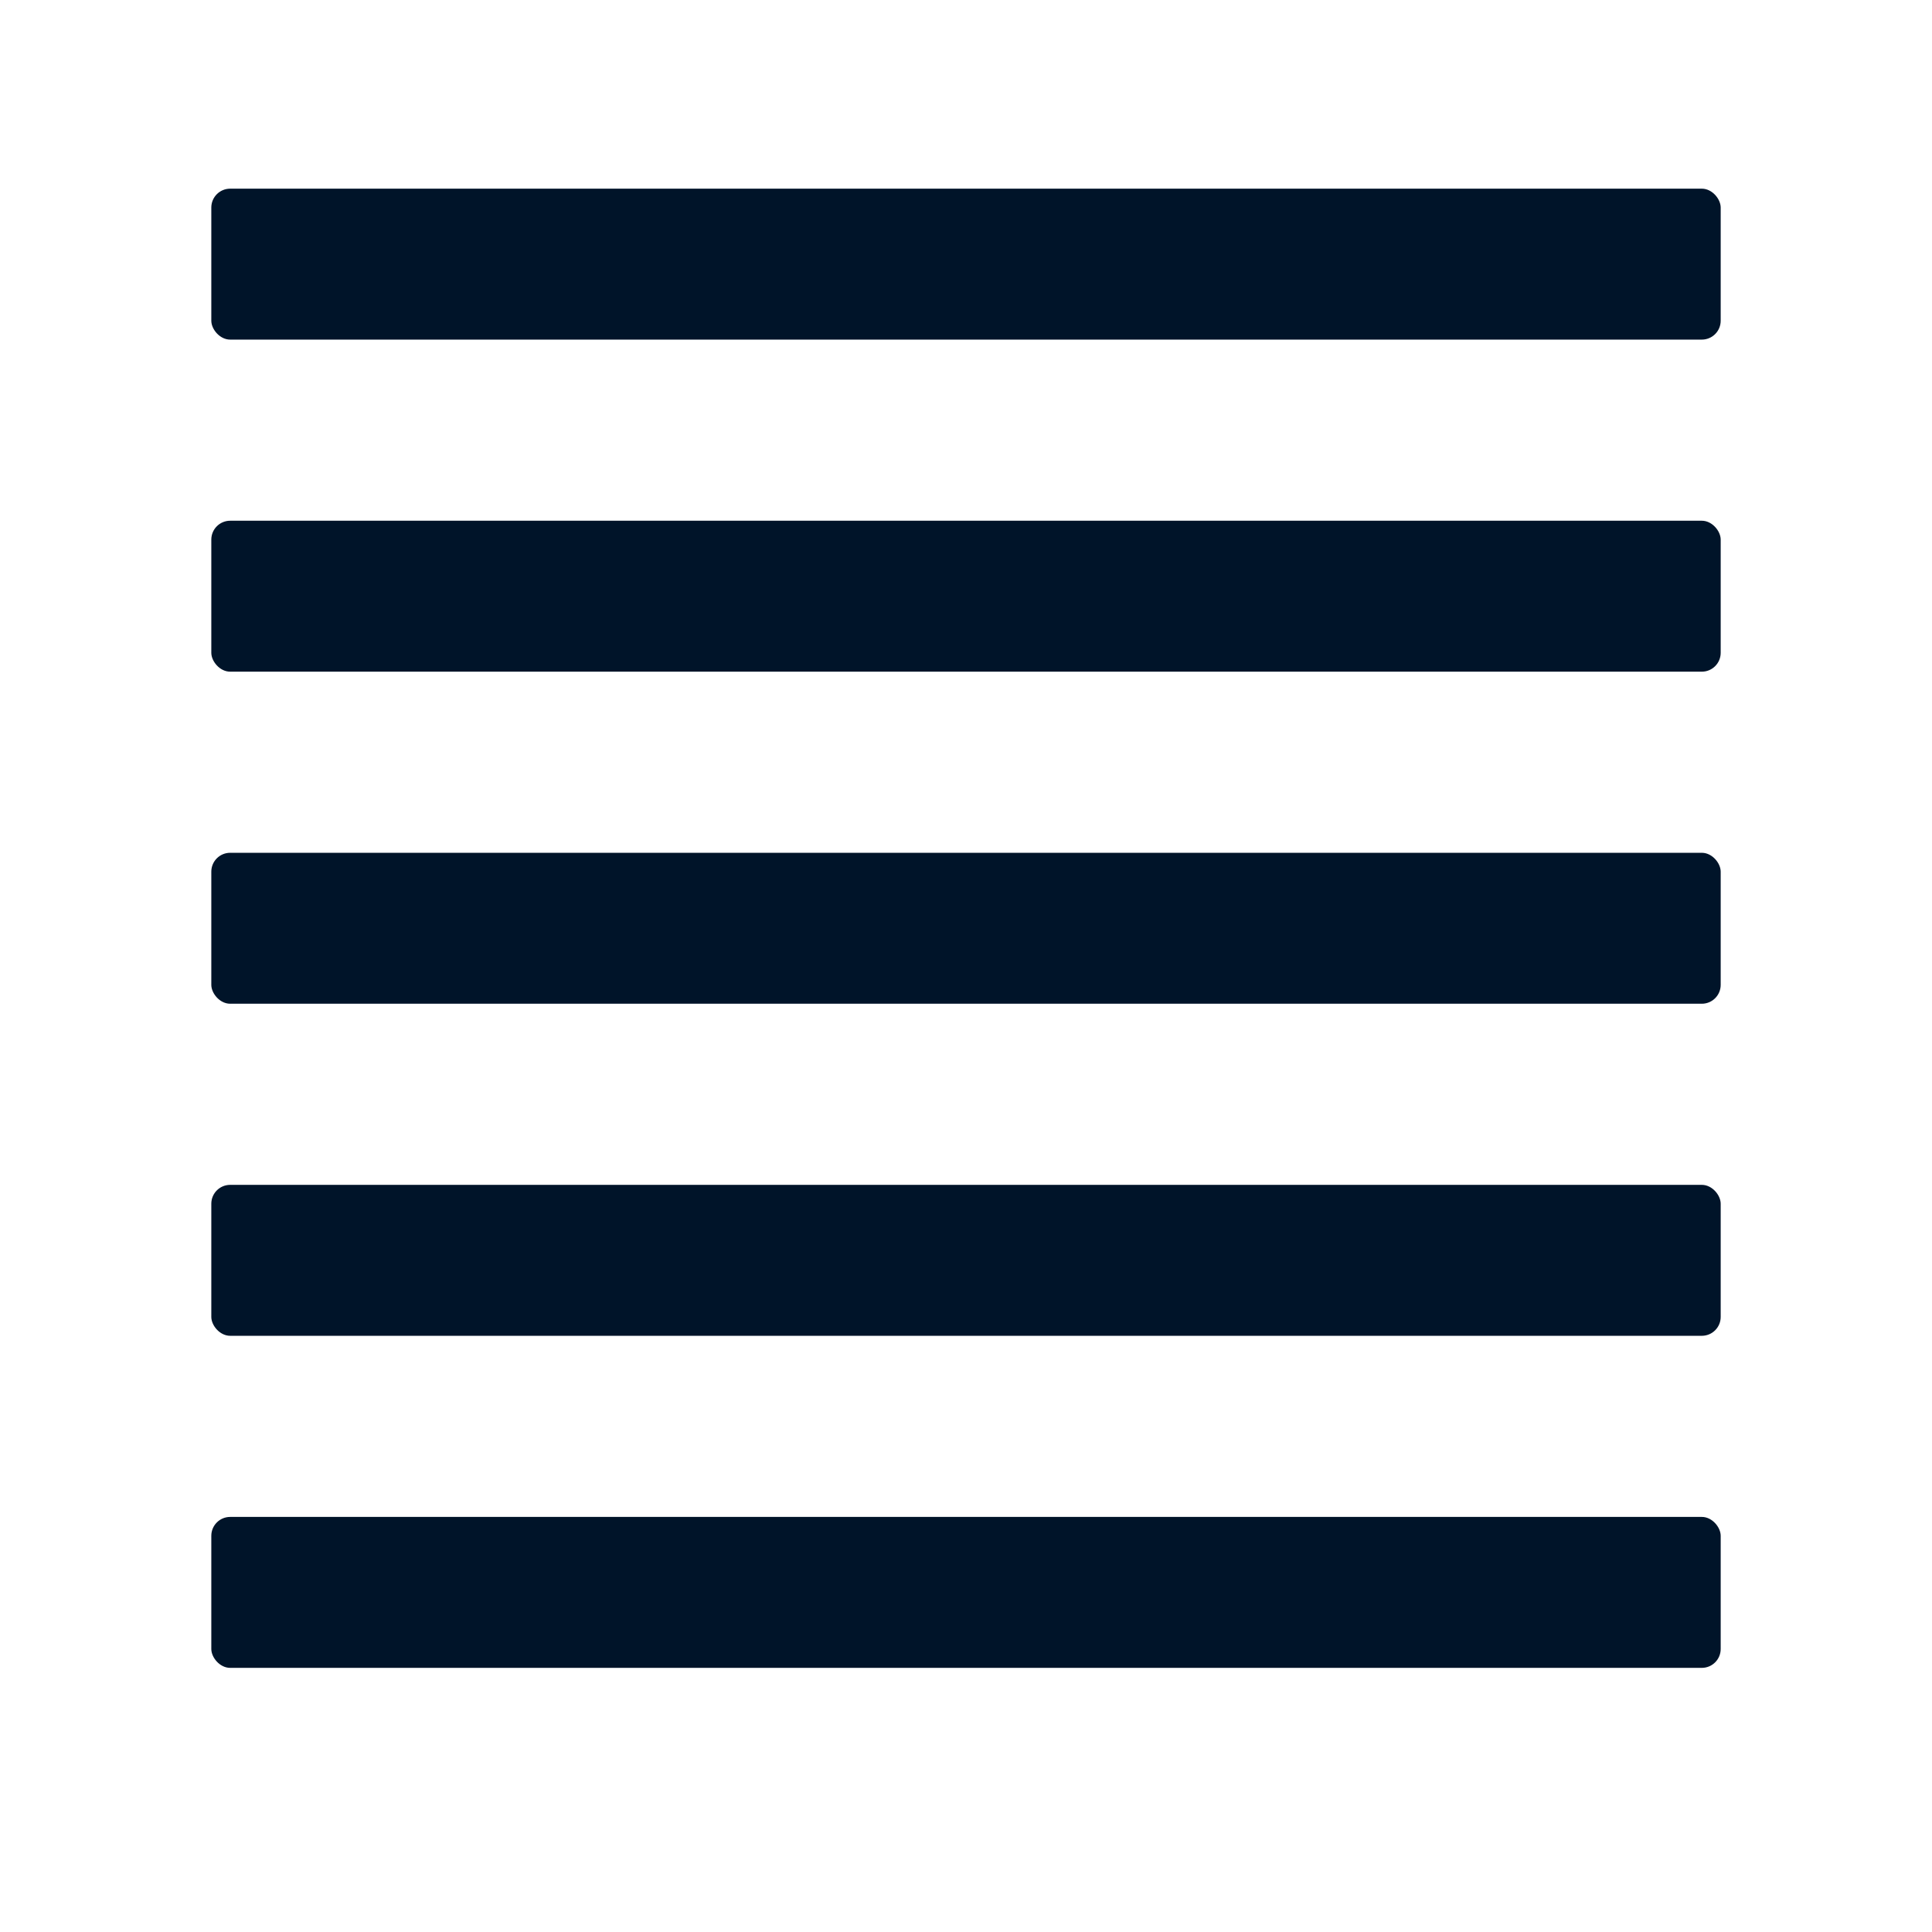 <svg width="512" height="512" viewBox="0 0 512 512" fill="none" xmlns="http://www.w3.org/2000/svg">
<rect x="56" y="50" width="400" height="40" rx="5" fill="#001429"/>
<rect x="56" y="138" width="400" height="40" rx="5" fill="#001429"/>
<rect x="56" y="226" width="400" height="40" rx="5" fill="#001429"/>
<rect x="56" y="314" width="400" height="40" rx="5" fill="#001429"/>
<rect x="56" y="402" width="400" height="40" rx="5" fill="#001429"/>
</svg>
